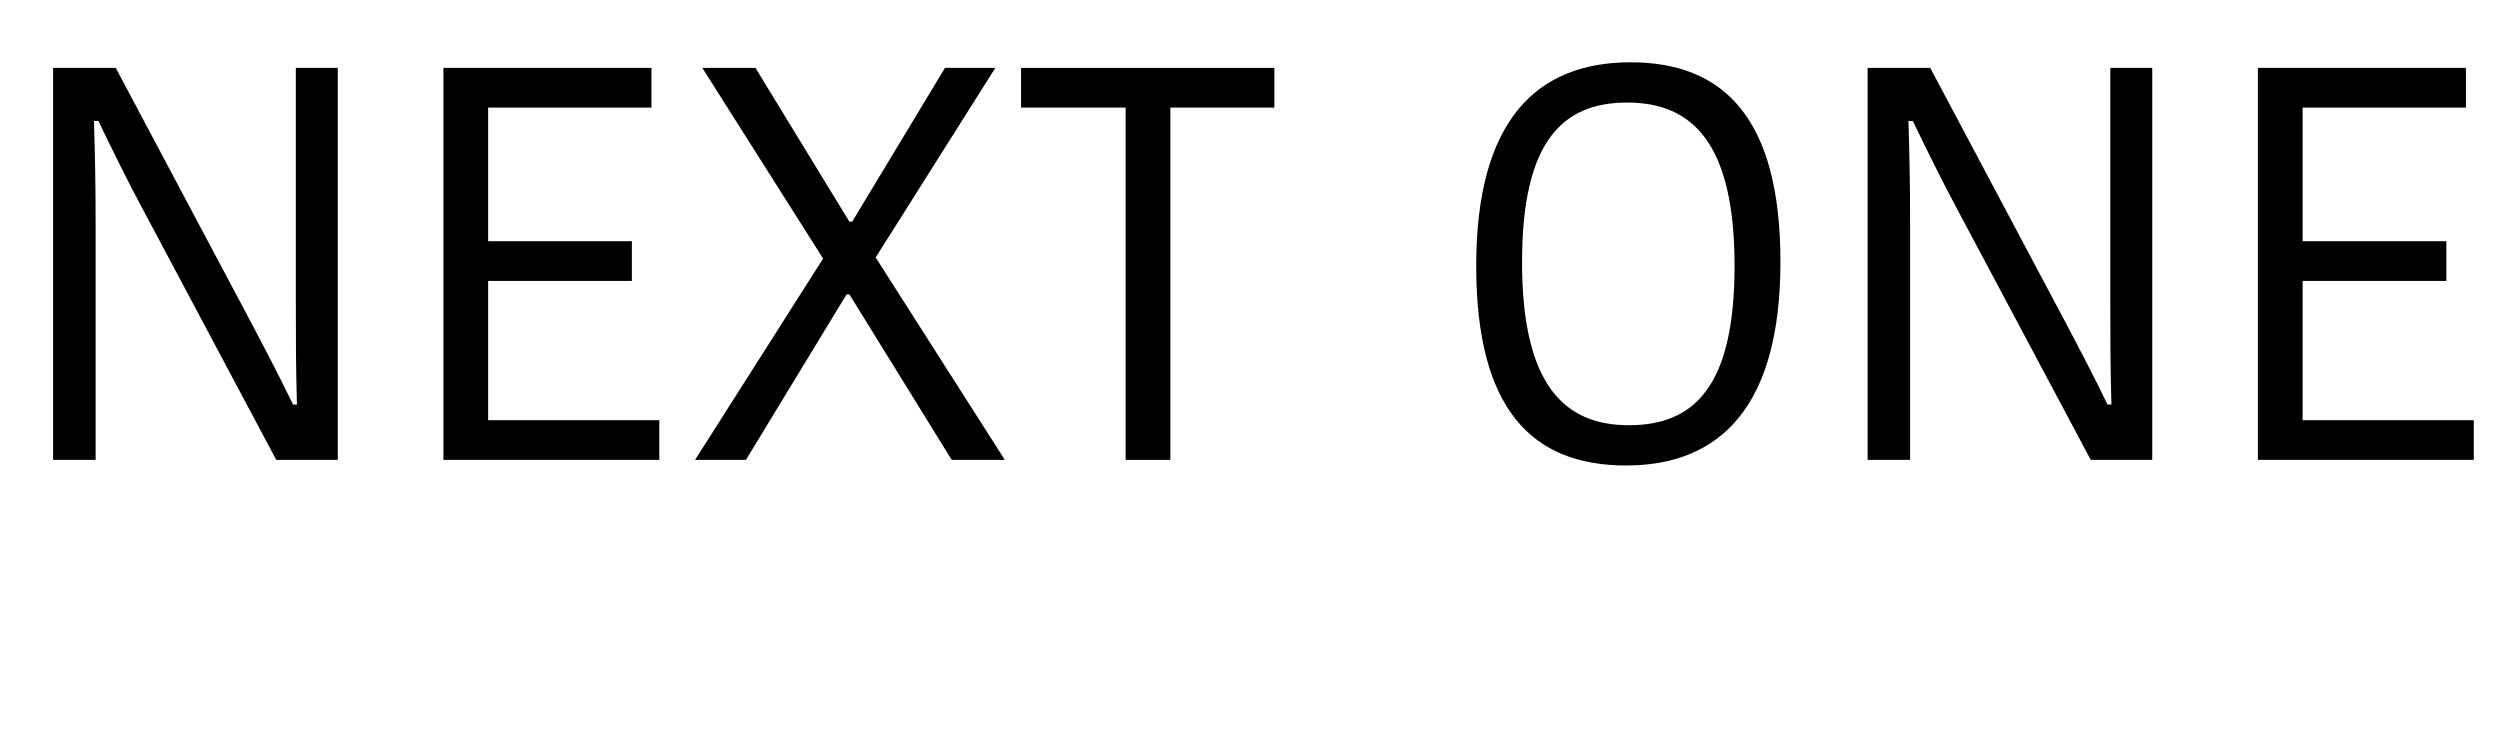 <!-- Generator: Adobe Illustrator 19.0.0, SVG Export Plug-In  -->
<svg version="1.1"
	 xmlns="http://www.w3.org/2000/svg" xmlns:xlink="http://www.w3.org/1999/xlink" xmlns:a="http://ns.adobe.com/AdobeSVGViewerExtensions/3.0/"
	 x="0px" y="0px" width="107.302px" height="31.787px" viewBox="0 0 107.302 31.787"
	 style="enable-background:new 0 0 107.302 31.787;" xml:space="preserve">
<style type="text/css">
	.st0{font-family:'KohinoorDevanagari-Regular';}
	.st1{font-size:24px;}
</style>
<defs>
</defs>
<g id="XMLID_15_">
	<path id="XMLID_17_" d="M4.032,5.194c0.048,1.44,0.072,2.784,0.072,4.464v10.081H2.28V2.914h2.688l5.665,10.657
		c0.648,1.224,1.344,2.544,1.944,3.792h0.168c-0.048-1.536-0.048-3.097-0.048-4.513V2.914h1.8v16.825h-2.64L6.145,9.011
		C5.473,7.763,4.849,6.49,4.225,5.194H4.032z"/>
	<path id="XMLID_19_" d="M19.032,19.739V2.914h8.929v1.704h-7.009v5.736h6.168v1.704h-6.168v5.977h7.345v1.704H19.032z"/>
	<path id="XMLID_21_" d="M36.336,12.635l-4.32,7.104h-2.184l5.496-8.641l-5.184-8.185h2.28l4.032,6.601h0.12l3.984-6.601h2.161
		l-5.137,8.137l5.544,8.688h-2.28l-4.392-7.104H36.336z"/>
	<path id="XMLID_23_" d="M48.312,4.618h-4.488V2.914h10.873v1.704h-4.464v15.121h-1.92V4.618z"/>
	<path id="XMLID_25_" d="M69.792,19.979c-4.008,0-6.432-2.376-6.432-8.568c0-6.217,2.568-8.737,6.625-8.737
		c3.984,0,6.433,2.376,6.433,8.569C76.417,17.459,73.824,19.979,69.792,19.979z M69.912,18.251c2.784,0,4.537-1.632,4.537-6.84
		c0-5.257-1.8-7.009-4.608-7.009c-2.736,0-4.513,1.608-4.513,6.841C65.327,16.499,67.127,18.251,69.912,18.251z"/>
	<path id="XMLID_28_" d="M81.911,5.194c0.048,1.44,0.072,2.784,0.072,4.464v10.081h-1.824V2.914h2.688l5.665,10.657
		c0.648,1.224,1.344,2.544,1.944,3.792h0.168c-0.048-1.536-0.048-3.097-0.048-4.513V2.914h1.8v16.825h-2.64L84.023,9.011
		c-0.672-1.248-1.296-2.521-1.92-3.816H81.911z"/>
	<path id="XMLID_30_" d="M96.911,19.739V2.914h8.929v1.704h-7.009v5.736h6.168v1.704h-6.168v5.977h7.345v1.704H96.911z"/>
</g>
</svg>